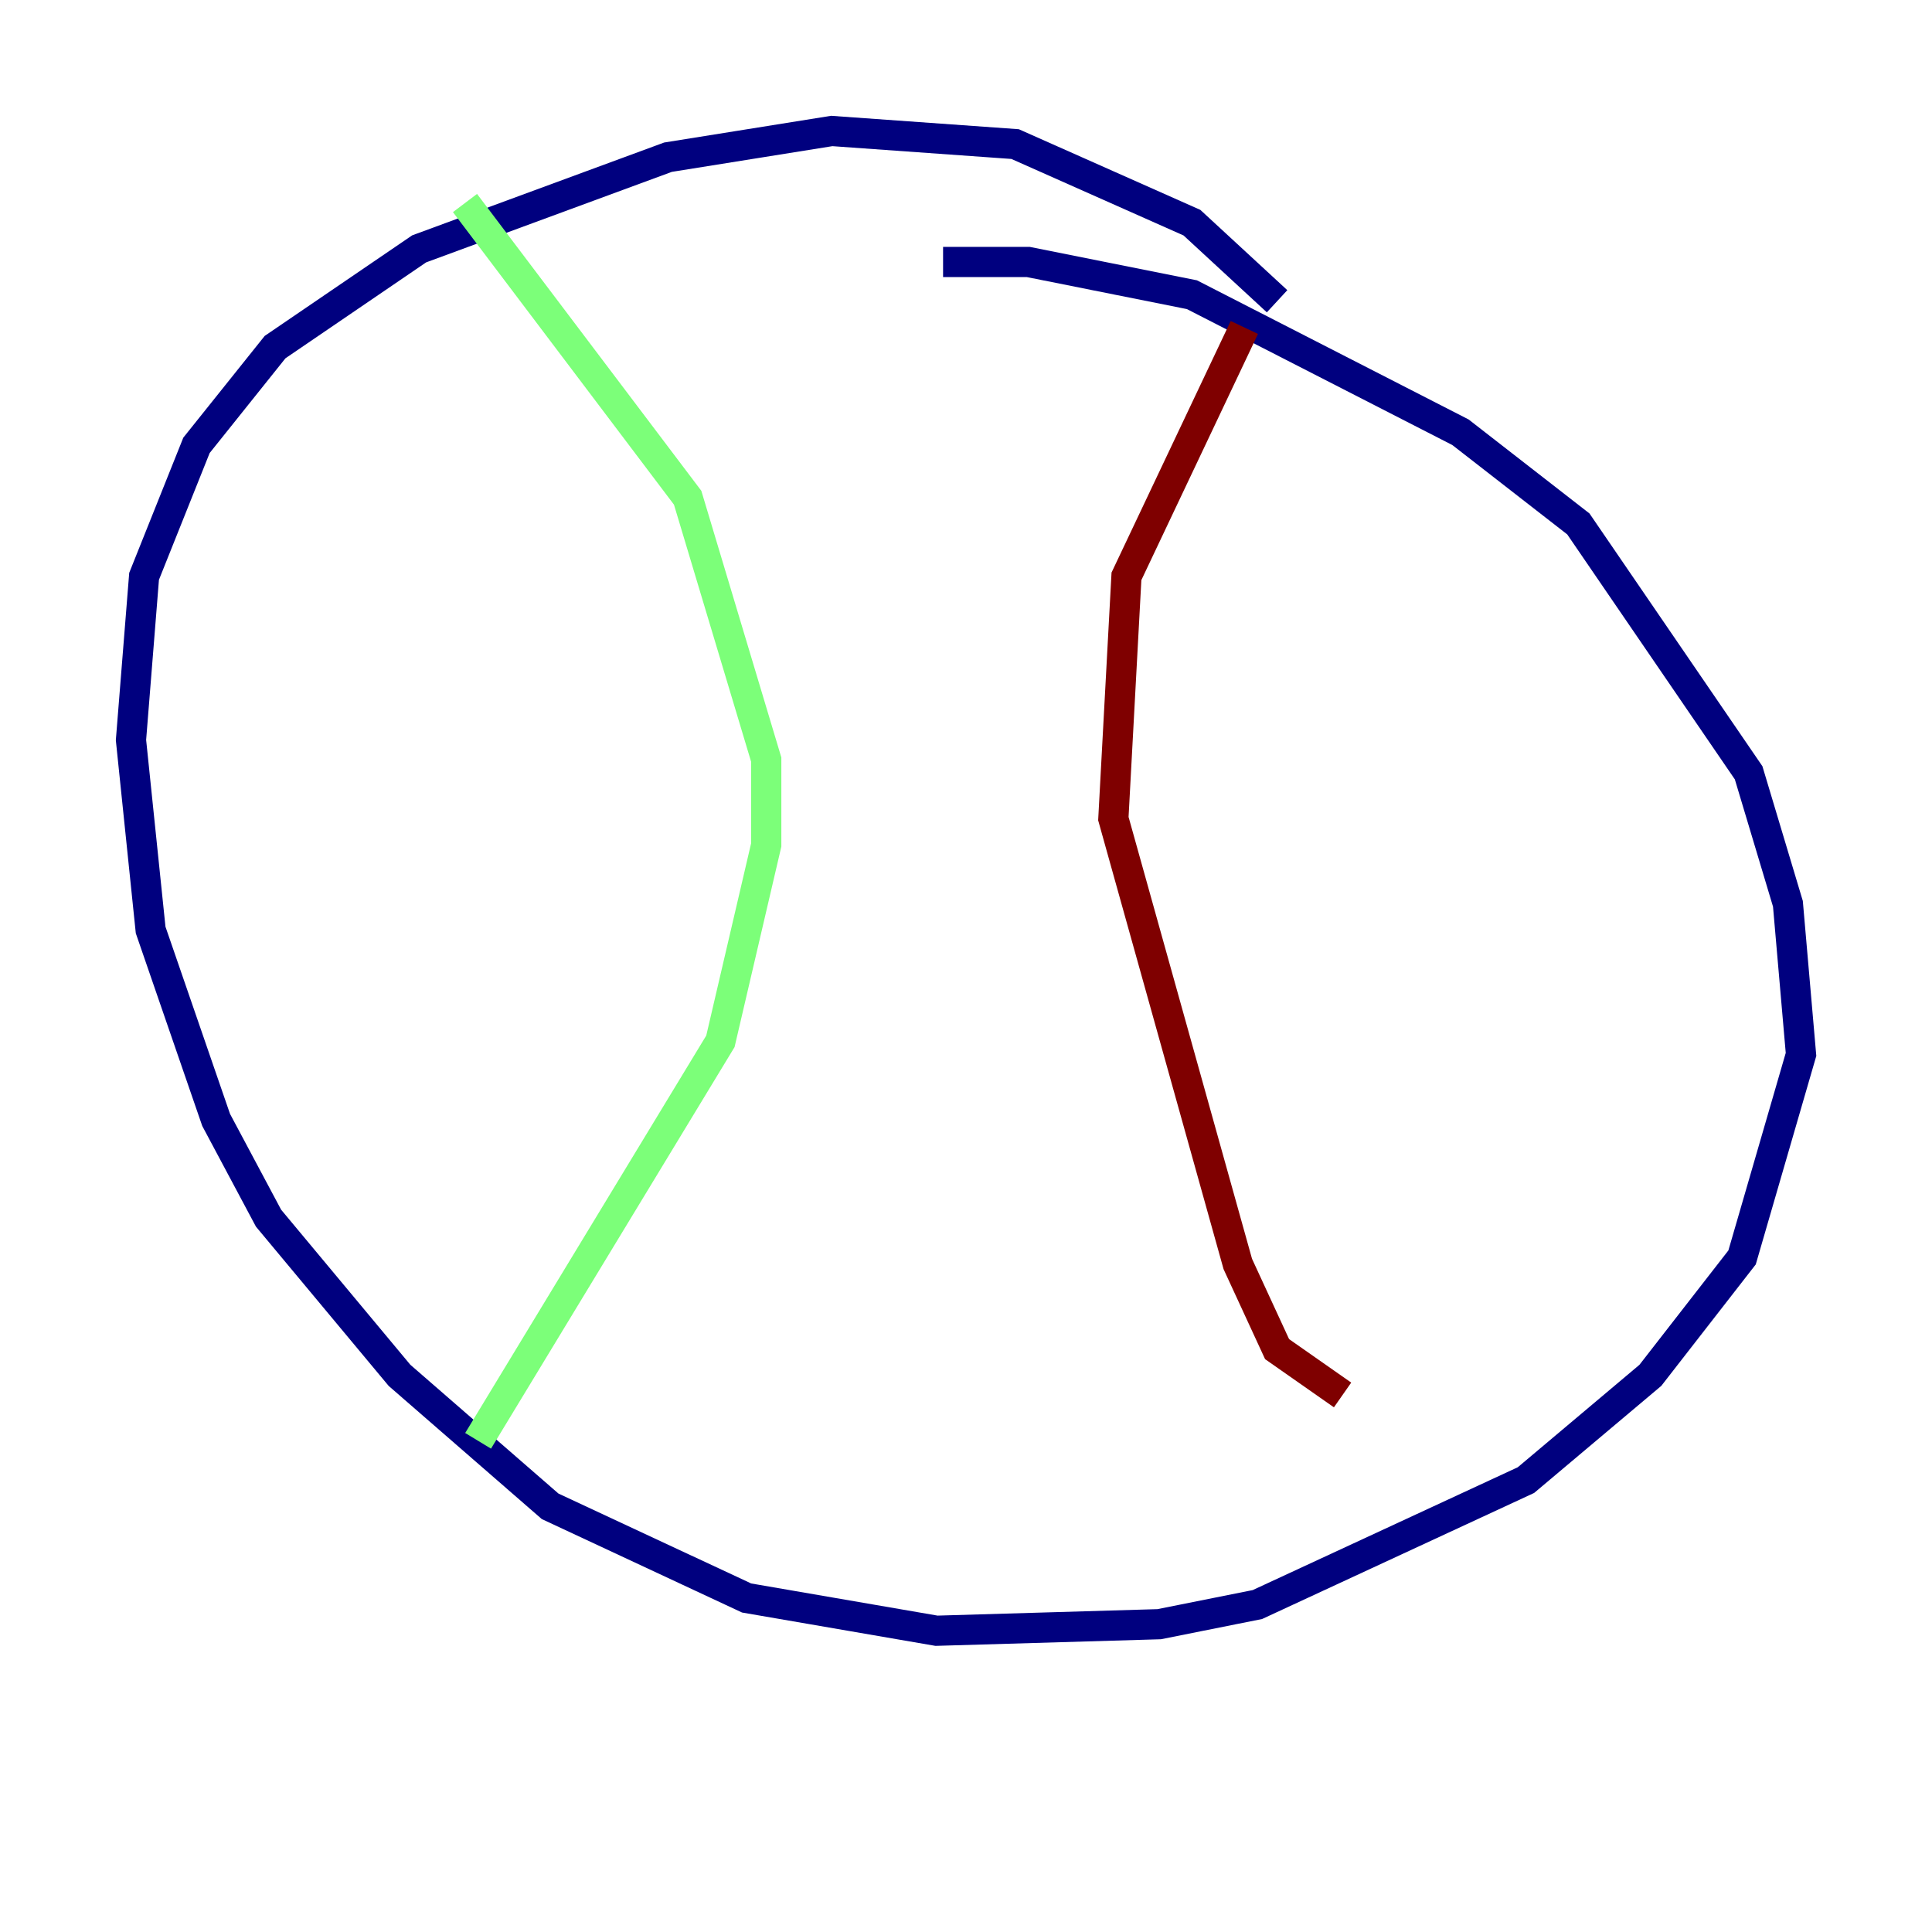 <?xml version="1.0" encoding="utf-8" ?>
<svg baseProfile="tiny" height="128" version="1.2" viewBox="0,0,128,128" width="128" xmlns="http://www.w3.org/2000/svg" xmlns:ev="http://www.w3.org/2001/xml-events" xmlns:xlink="http://www.w3.org/1999/xlink"><defs /><polyline fill="none" points="84.61,19.959 78.969,14.752 67.254,9.546 55.105,8.678 44.258,10.414 27.77,16.488 18.224,22.997 13.017,29.505 9.546,38.183 8.678,49.031 9.98,61.614 14.319,74.197 17.79,80.705 26.468,91.119 36.447,99.797 49.464,105.871 62.047,108.041 76.8,107.607 83.308,106.305 101.098,98.061 109.342,91.119 115.417,83.308 119.322,69.858 118.454,59.878 115.851,51.2 104.57,34.712 96.759,28.637 78.969,19.525 68.122,17.356 62.481,17.356" stroke="#00007f" stroke-width="2" /><polyline fill="none" points="30.807,13.451 45.559,32.976 50.766,50.332 50.766,55.973 47.729,68.99 31.675,95.458" stroke="#7cff79" stroke-width="2" /><polyline fill="none" points="82.441,21.695 74.63,38.183 73.763,54.237 82.007,83.742 84.61,89.383 88.949,92.42" stroke="#7f0000" stroke-width="2" /></svg>